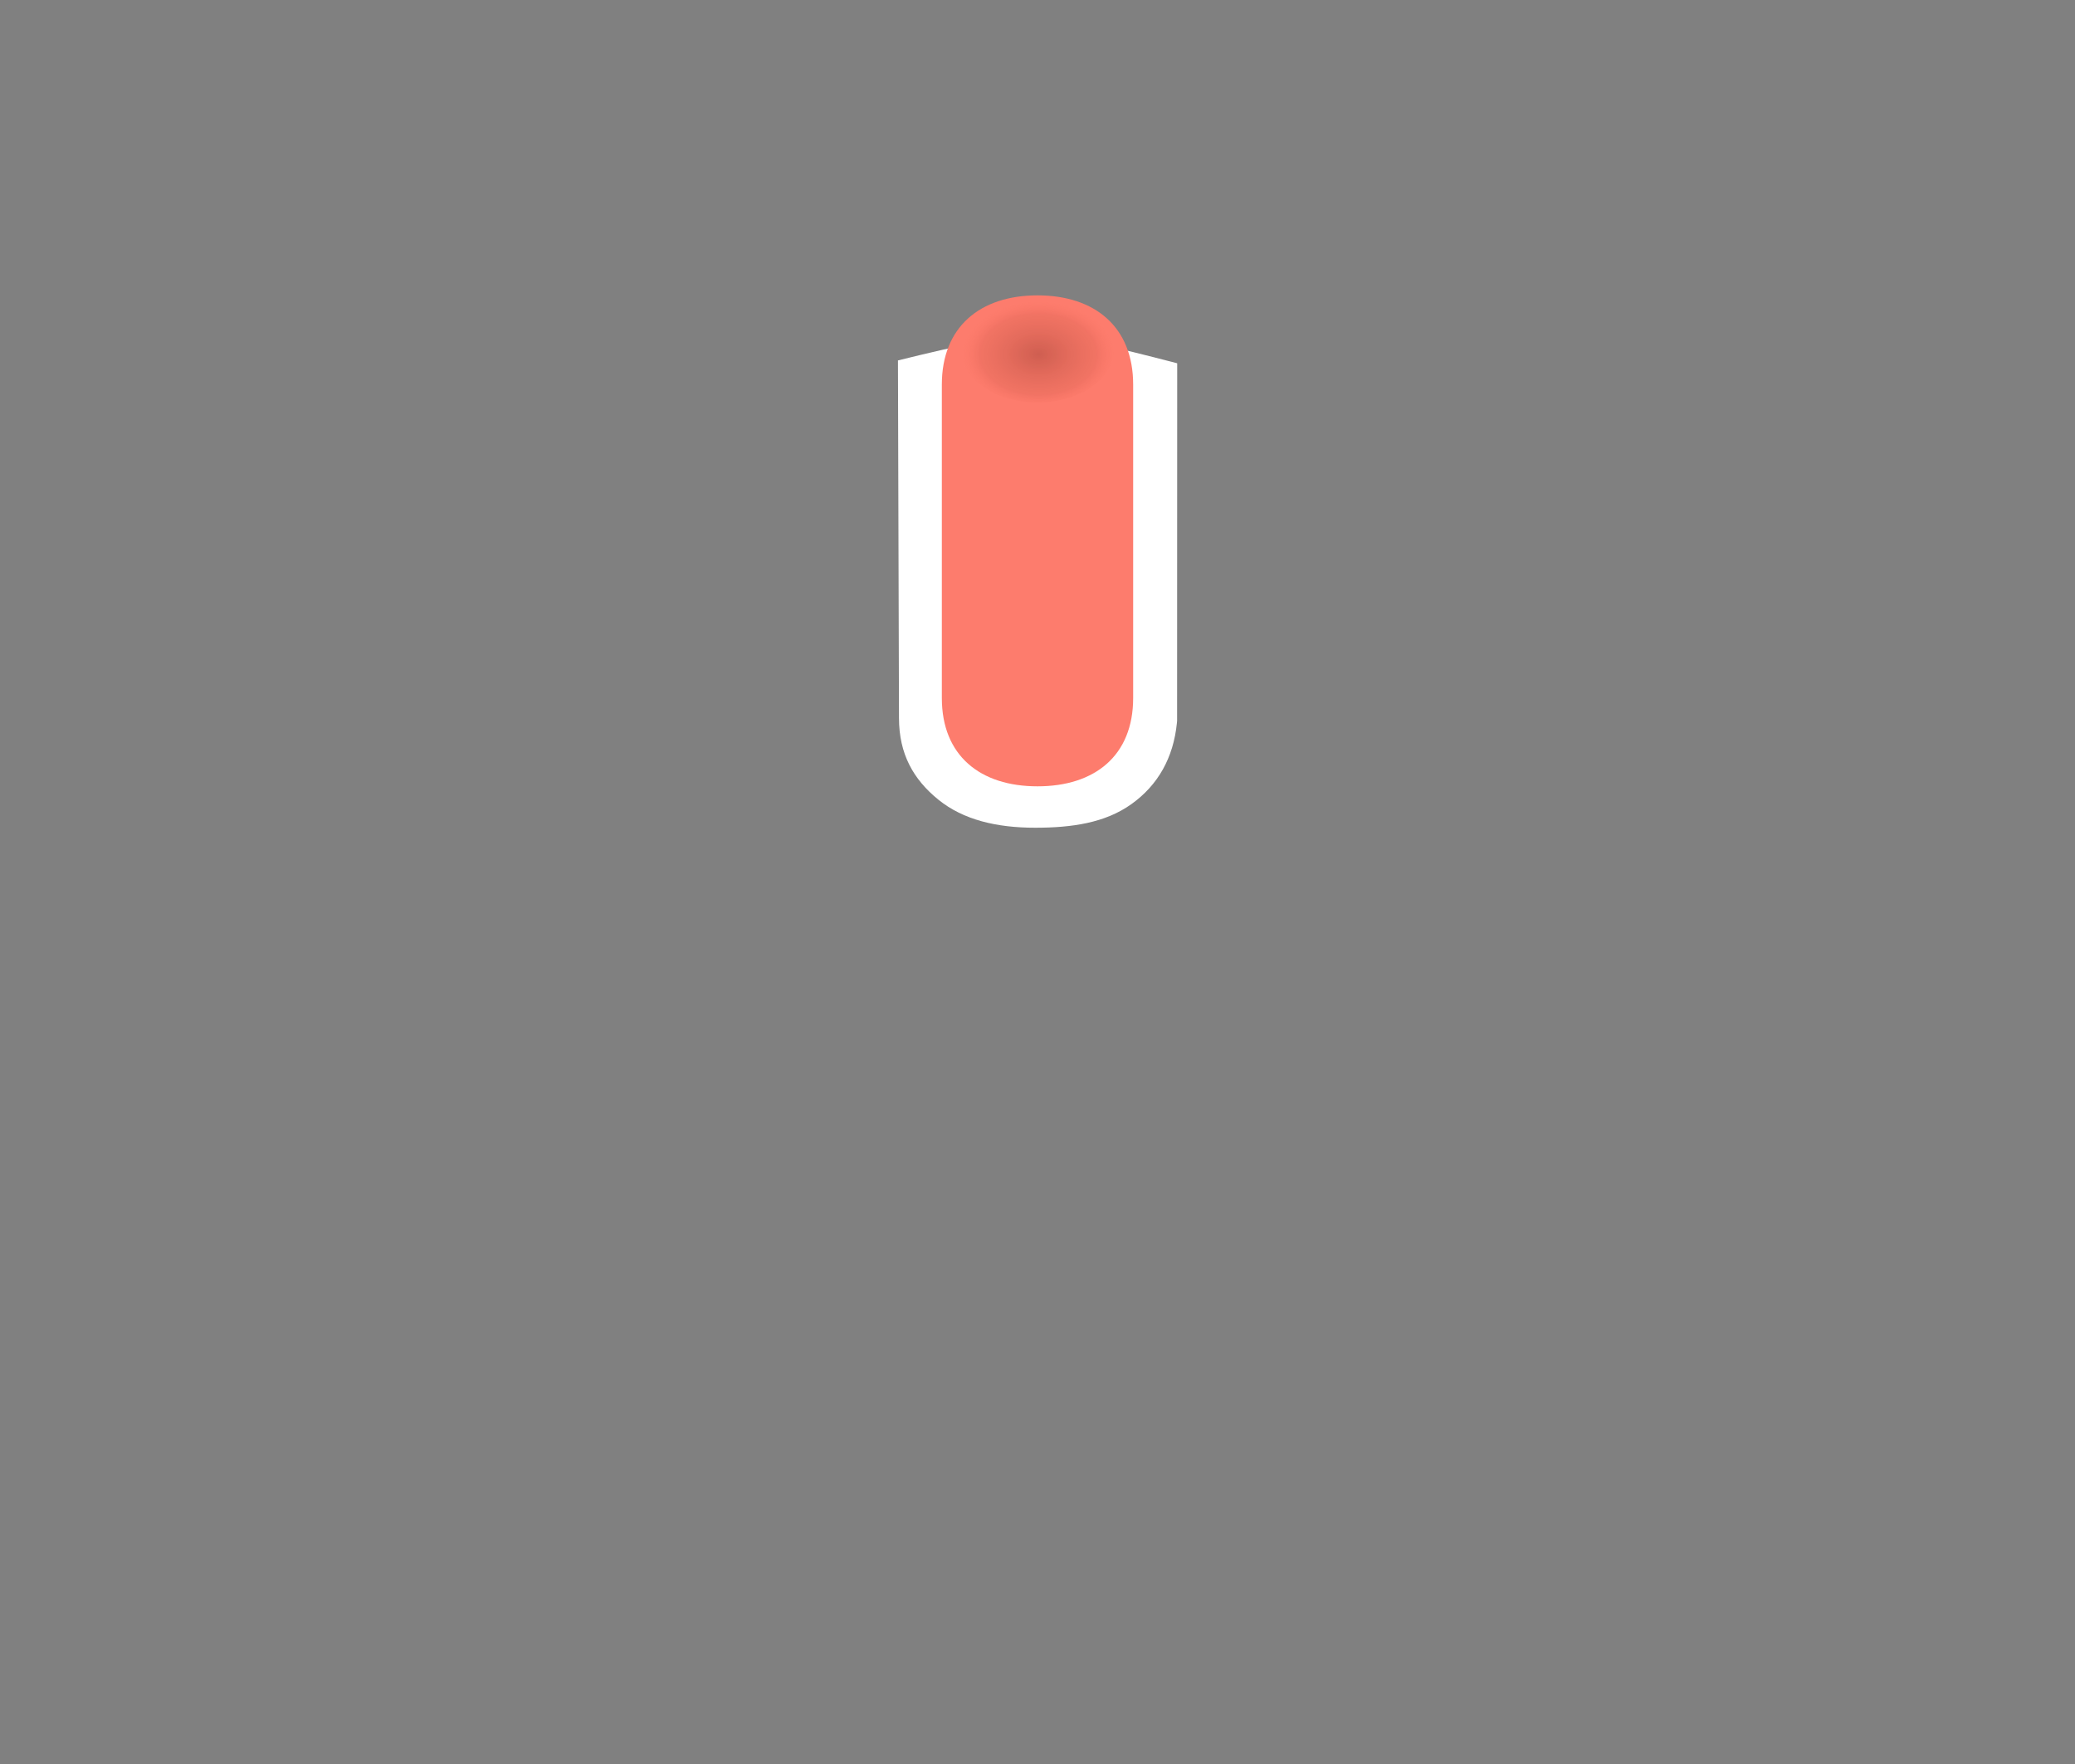 <?xml version="1.0" encoding="UTF-8" standalone="no"?>
<svg
   xmlns:dc="http://purl.org/dc/elements/1.1/"
   xmlns:cc="http://creativecommons.org/ns#"
   xmlns:rdf="http://www.w3.org/1999/02/22-rdf-syntax-ns#"
   xmlns:svg="http://www.w3.org/2000/svg"
   xmlns="http://www.w3.org/2000/svg"
   xmlns:xlink="http://www.w3.org/1999/xlink"
   width="40"
   height="34"
   version="1.1"
   id="svg29">
  <rect width="100%" height="100%" fill="#808080" stroke="none"/>
  <defs
     id="defs17">
    <radialGradient
       xlink:href="#b-3-3"
       gradientUnits="userSpaceOnUse"
       gradientTransform="matrix(0.7,-0.004,0.004,0.762,108.754,85.821)"
       r="25.759"
       cy="355.36"
       cx="366.935"
       id="f"
       fx="366.935"
       fy="355.36">
      <stop
         id="stop10"
         offset="0"
         stop-opacity=".949"
         stop-color="#10101" />
      <stop
         id="stop14"
         offset="1"
         stop-opacity=".024"
         stop-color="#5c5b5d"
         style="stop-color:#6f6f6f;stop-opacity:0.169" />
    </radialGradient>
    <filter
       style="color-interpolation-filters:sRGB"
       height="1.012"
       width="1.012"
       y="-0.006"
       x="-0.006"
       id="d">
      <feGaussianBlur
         id="feGaussianBlur2"
         stdDeviation="0.107" />
    </filter>
    <linearGradient
       id="c"
       x1="256.74"
       x2="446.622"
       y1="472.03"
       y2="483.052"
       gradientTransform="matrix(-0.031,-0.094,0.093,-0.031,-12.26,64.913)"
       gradientUnits="userSpaceOnUse">
      <stop
         stop-color="#e1e1e1"
         offset="0"
         id="stop2" />
      <stop
         stop-color="#c2c2c2"
         offset="1"
         id="stop4" />
    </linearGradient>
    <linearGradient
       id="b"
       x1="8.001"
       x2="31.999"
       y1="18.998"
       y2="18.998"
       gradientTransform="rotate(-105.965,20,18.998)"
       gradientUnits="userSpaceOnUse">
      <stop
         stop-color="#f1f1f1"
         offset="0"
         id="stop7" />
      <stop
         stop-color="#a2a2a2"
         offset="1"
         id="stop9" />
    </linearGradient>
    <radialGradient
       spreadMethod="pad"
       fr="0"
       fy="355.36"
       fx="366.94"
       id="b-3-3"
       cx="366.94"
       cy="355.36"
       r="21.466"
       gradientTransform="matrix(1,0,0,0.988,-5.7382e-7,4.181)"
       gradientUnits="userSpaceOnUse">
      <stop
         stop-color="#3b0e9e"
         stop-opacity=".949"
         offset="0"
         id="stop5-6" />
      <stop
         stop-color="#3f00a2"
         stop-opacity=".82"
         offset=".547"
         id="stop7-7"
         style="stop-color:#8c3aff;stop-opacity:1" />
      <stop
         stop-color="#842ffd"
         stop-opacity="0"
         offset="1"
         id="stop9-5"
         style="stop-color:#a45fff;stop-opacity:0.451" />
    </radialGradient>
    <linearGradient
       id="d-3"
       x1="12.517"
       x2="12.517"
       y1="3.966"
       y2="11.699"
       gradientTransform="translate(0,0.053)"
       gradientUnits="userSpaceOnUse">
      <stop
         stop-color="#883cfa"
         offset="0"
         id="stop12-6" />
      <stop
         stop-color="#ba89ff"
         offset="1"
         id="stop14-7" />
    </linearGradient>
    <filter
       id="c-5-6"
       style="color-interpolation-filters:sRGB">
      <feGaussianBlur
         stdDeviation="0.427"
         id="feGaussianBlur2-2" />
    </filter>
    <radialGradient
       id="f-7"
       cx="366.94"
       cy="355.36"
       r="21.466"
       gradientTransform="matrix(0.084,0,0,0.041,-18.761,-8.054)"
       gradientUnits="userSpaceOnUse">
      <stop
         stop-color="#105"
         stop-opacity=".949"
         offset="0"
         id="stop10-5"
         style="stop-color:#55d9;stop-opacity:1" />
      <stop
         stop-color="#66b1"
         stop-opacity=".82"
         offset=".611"
         id="stop12"
         style="stop-color:#2273ff;stop-opacity:1" />
      <stop
         stop-color="#6fd2"
         stop-opacity="0"
         offset="1"
         id="stop14-3"
         style="stop-color:#498cff;stop-opacity:0.455" />
    </radialGradient>
    <radialGradient
       fy="355.36"
       fx="366.935"
       id="f-6"
       cx="366.935"
       cy="355.36"
       r="25.759"
       gradientTransform="matrix(0.7,-0.004,0.004,0.762,108.754,85.821)"
       gradientUnits="userSpaceOnUse">
      <stop
         stop-color="#10101"
         stop-opacity=".949"
         offset="0"
         id="stop10-7" />
      <stop
         style="stop-color:#6f6f6f;stop-opacity:0.169"
         stop-color="#5c5b5d"
         stop-opacity=".024"
         offset="1"
         id="stop14-5" />
    </radialGradient>
    <filter
       id="d-35"
       x="-0.006"
       y="-0.006"
       width="1.012"
       height="1.012"
       style="color-interpolation-filters:sRGB">
      <feGaussianBlur
         stdDeviation="0.107"
         id="feGaussianBlur2-6" />
    </filter>
    <radialGradient
       fy="355.36"
       fx="366.94"
       xlink:href="#b-6"
       gradientUnits="userSpaceOnUse"
       gradientTransform="matrix(0.072,-3.329178e-8,5.525581e-8,0.042,-6.499,-8.289)"
       r="21.466"
       cy="355.36"
       cx="366.94"
       id="a-5">
      <stop
         style="stop-color:#1197cc;stop-opacity:1"
         id="stop2-6"
         offset="0"
         stop-opacity=".951"
         stop-color="#1131cc" />
      <stop
         style="stop-color:#55ffff;stop-opacity:1"
         id="stop6-2"
         offset="1"
         stop-opacity="0"
         stop-color="#d2d2" />
    </radialGradient>
    <linearGradient
       gradientUnits="userSpaceOnUse"
       gradientTransform="matrix(1.257,0,0,0.869,-234.59,-533.44)"
       y2="634.37"
       y1="623.48"
       x2="202.49"
       x1="202.39"
       id="b-6">
      <stop
         id="stop12-2"
         offset="0"
         stop-color="#16f7f7" />
      <stop
         id="stop14-9"
         offset="1"
         stop-color="#49ffff" />
    </linearGradient>
    <radialGradient
       spreadMethod="pad"
       fr="0"
       r="21.466"
       fy="355.36"
       fx="366.94"
       cy="355.36"
       cx="366.94"
       gradientTransform="matrix(1,0,0,0.988,-5.7382e-7,4.181)"
       gradientUnits="userSpaceOnUse"
       id="radialGradient1274"
       xlink:href="#b-3-3-1" />
    <radialGradient
       spreadMethod="pad"
       fr="0"
       fy="355.36"
       fx="366.94"
       id="b-3-3-1"
       cx="366.94"
       cy="355.36"
       r="21.466"
       gradientTransform="matrix(1,0,0,0.988,-5.7382e-7,4.181)"
       gradientUnits="userSpaceOnUse">
      <stop
         stop-color="#3b0e9e"
         stop-opacity=".949"
         offset="0"
         id="stop5-6-2" />
      <stop
         stop-color="#3f00a2"
         stop-opacity=".82"
         offset=".547"
         id="stop7-7-7"
         style="stop-color:#8c3aff;stop-opacity:1" />
      <stop
         stop-color="#842ffd"
         stop-opacity="0"
         offset="1"
         id="stop9-5-0"
         style="stop-color:#a45fff;stop-opacity:0.451" />
    </radialGradient>
    <filter
       id="c-5-6-9"
       style="color-interpolation-filters:sRGB">
      <feGaussianBlur
         stdDeviation="0.427"
         id="feGaussianBlur2-2-3" />
    </filter>
    <radialGradient
       gradientUnits="userSpaceOnUse"
       gradientTransform="matrix(0.069,0,0,0.048,-5.299,-10.228)"
       r="21.466"
       cy="355.36"
       cx="366.94"
       id="f-2">
      <stop
         id="stop10-7-6"
         offset="0"
         stop-opacity=".949"
         stop-color="#581408" />
      <stop
         style="stop-color:#ab3c2b;stop-opacity:0.475;"
         stop-color="#581408"
         stop-opacity=".949"
         offset="0.754"
         id="stop912" />
      <stop
         style="stop-color:#fd644e;stop-opacity:0"
         id="stop14-93"
         offset="1"
         stop-opacity="0"
         stop-color="#fd4f2f" />
    </radialGradient>
    <radialGradient
       xlink:href="#b-3-3-1-6"
       id="radialGradient1274-3"
       gradientUnits="userSpaceOnUse"
       gradientTransform="matrix(1,0,0,0.988,-5.7382e-7,4.181)"
       cx="366.94"
       cy="355.36"
       fx="366.94"
       fy="355.36"
       r="21.466"
       fr="0"
       spreadMethod="pad" />
    <radialGradient
       gradientUnits="userSpaceOnUse"
       gradientTransform="matrix(1,0,0,0.988,-5.7382e-7,4.181)"
       r="21.466"
       cy="355.36"
       cx="366.94"
       id="b-3-3-1-6"
       fx="366.94"
       fy="355.36"
       fr="0"
       spreadMethod="pad">
      <stop
         id="stop5-6-2-7"
         offset="0"
         stop-opacity=".949"
         stop-color="#3b0e9e" />
      <stop
         style="stop-color:#8c3aff;stop-opacity:1"
         id="stop7-7-7-5"
         offset=".547"
         stop-opacity=".82"
         stop-color="#3f00a2" />
      <stop
         style="stop-color:#a45fff;stop-opacity:0"
         id="stop9-5-0-3"
         offset="1"
         stop-opacity="0"
         stop-color="#842ffd" />
    </radialGradient>
    <filter
       style="color-interpolation-filters:sRGB"
       id="c-5-6-9-5">
      <feGaussianBlur
         id="feGaussianBlur2-2-3-6"
         stdDeviation="0.427" />
    </filter>
  </defs>
  <path
     id="path19"
     d="m 17.31,6.947 0.02,6.896 c 7.77e-4,0.689 0.277,1.18 0.759,1.57 0.482,0.391 1.128,0.541 1.867,0.541 0.703,0 1.348,-0.092 1.857,-0.457 0.509,-0.365 0.806,-0.889 0.874,-1.559 l 0.004,-0.043 v -0.041 l 0.002,-6.852 C 20.17,6.346 19.848,6.32 17.31,6.947 Z"
     style="color:#ffffff;font-style:normal;font-variant:normal;font-weight:normal;font-stretch:normal;font-size:medium;line-height:normal;font-family:sans-serif;font-variant-ligatures:normal;font-variant-position:normal;font-variant-caps:normal;font-variant-numeric:normal;font-variant-alternates:normal;font-feature-settings:normal;text-indent:0;text-align:start;text-decoration:none;text-decoration-line:none;text-decoration-style:solid;text-decoration-color:#ffffff;letter-spacing:normal;word-spacing:normal;text-transform:none;writing-mode:lr-tb;direction:ltr;text-orientation:mixed;dominant-baseline:auto;baseline-shift:baseline;text-anchor:start;white-space:normal;shape-padding:0;clip-rule:nonzero;display:inline;overflow:visible;visibility:visible;opacity:1;isolation:auto;mix-blend-mode:normal;color-interpolation:sRGB;color-interpolation-filters:linearRGB;solid-color:#ffffff;solid-opacity:1;vector-effect:none;fill:#ffffff;fill-opacity:1;fill-rule:nonzero;stroke:none;stroke-width:1.6;stroke-linecap:butt;stroke-linejoin:miter;stroke-miterlimit:4;stroke-dasharray:none;stroke-dashoffset:0;stroke-opacity:1;color-rendering:auto;image-rendering:auto;shape-rendering:auto;text-rendering:auto;enable-background:accumulate" />
  <path
     id="rect825"
     d="m 20,5.693 c 1.108,0 1.844,0.61 1.844,1.718 l 0,6.043 c 0,1.108 -0.736,1.702 -1.844,1.702 -1.108,0 -1.844,-0.594 -1.844,-1.702 l 0,-6.043 c 0,-1.108 0.736,-1.718 1.844,-1.718 z"
     style="fill:#fd7c6d;fill-opacity:1;stroke:none;stroke-width:1.6;stroke-linejoin:round;stroke-miterlimit:4;stroke-dasharray:none;stroke-opacity:1" />
  <path
     id="path27"
     d="m 21.48,6.734 a 1.48,1.025 0 1 1 -2.96,0 1.48,1.025 0 1 1 2.96,0 z"
     style="fill:url(#f-2);stroke-width:0.058;opacity:0.3" />
</svg>
